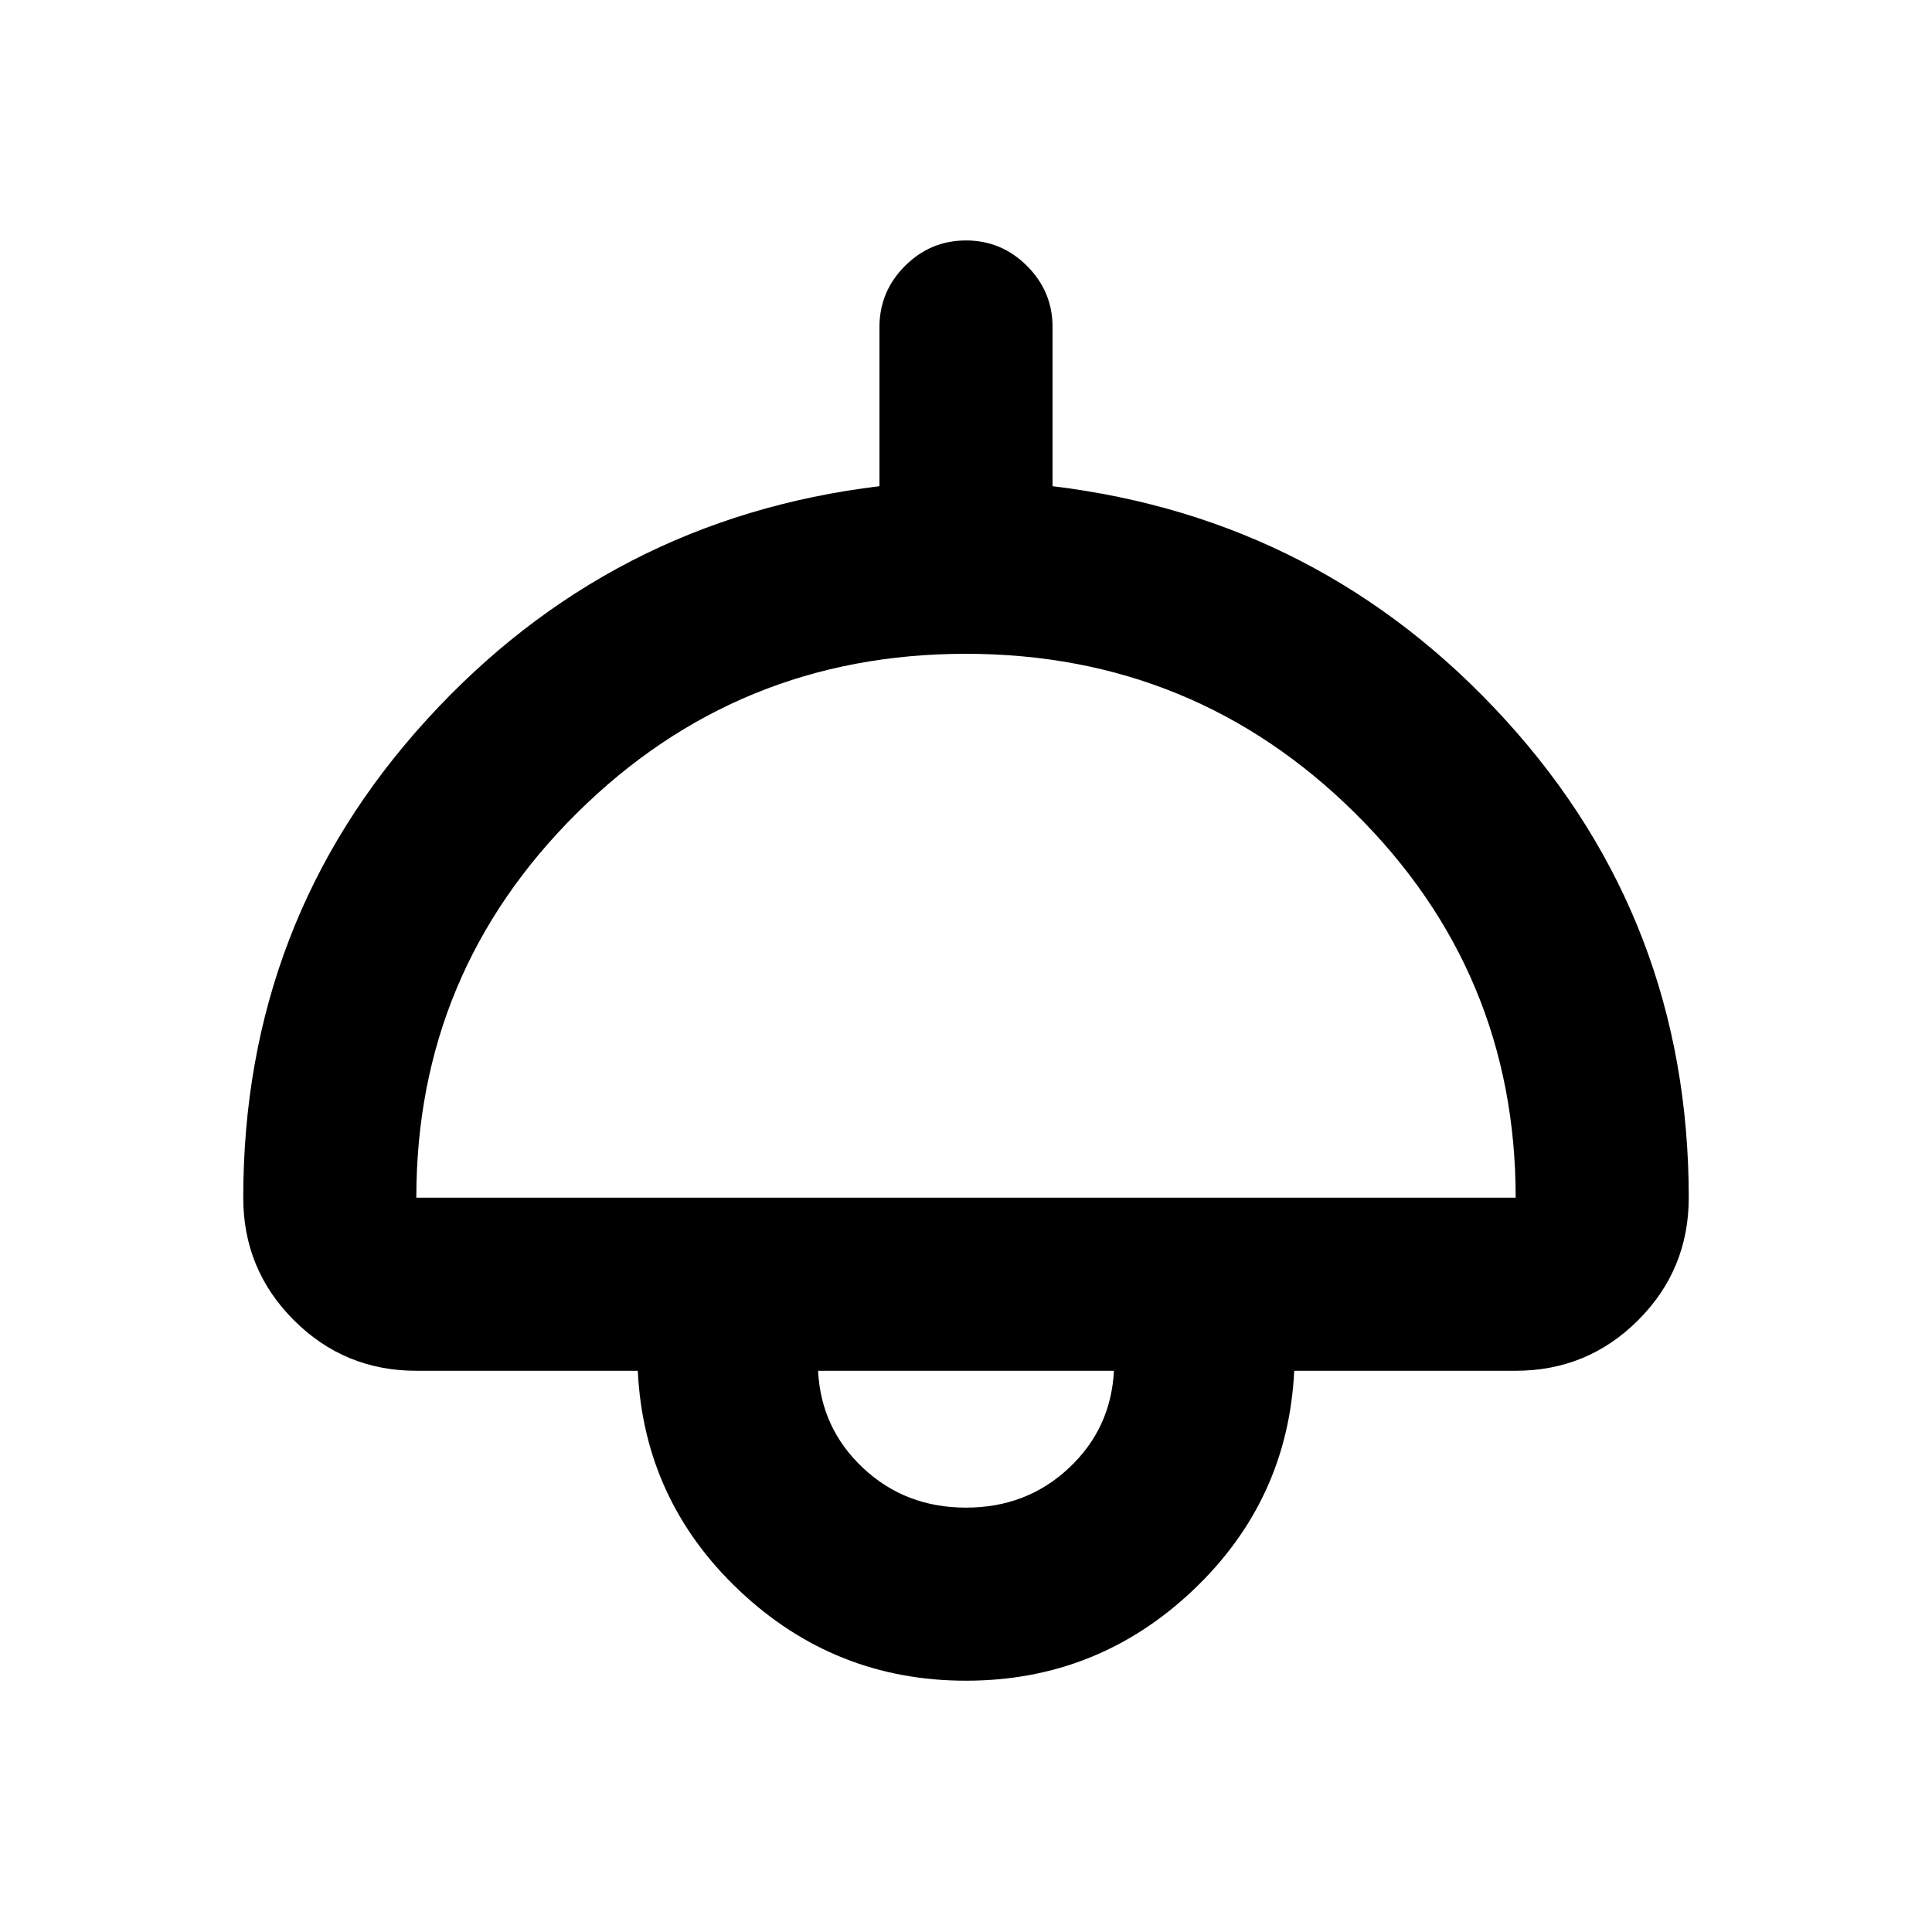 <svg xmlns="http://www.w3.org/2000/svg" height="24" viewBox="0 -960 960 960" width="24"><path d="M480-124.87q-65.2 0-112.59-44.76t-50.5-109.24H206.87q-35.72 0-60.86-25.14t-25.14-60.86q0-137.49 91.09-237.43Q303.04-702.24 437-718.41v-79.11q0-17.65 12.67-30.33 12.68-12.67 30.33-12.67t30.33 12.67Q523-815.17 523-797.52v79.11q133.96 16.17 225.04 116.11 91.09 99.94 91.09 237.43 0 35.72-25.14 60.86t-60.86 25.14H643.09q-3.11 64.48-50.5 109.24Q545.2-124.87 480-124.87Zm-273.13-240h546.26q0-112.11-79.9-191.18-79.91-79.08-193.34-79.08t-193.23 79.15q-79.79 79.16-79.79 191.11Zm273.13 154q30.13 0 51.1-19.65 20.97-19.65 22.4-48.35h-147q1.43 28.7 22.4 48.35 20.97 19.65 51.1 19.65Zm0-68Z"/></svg>